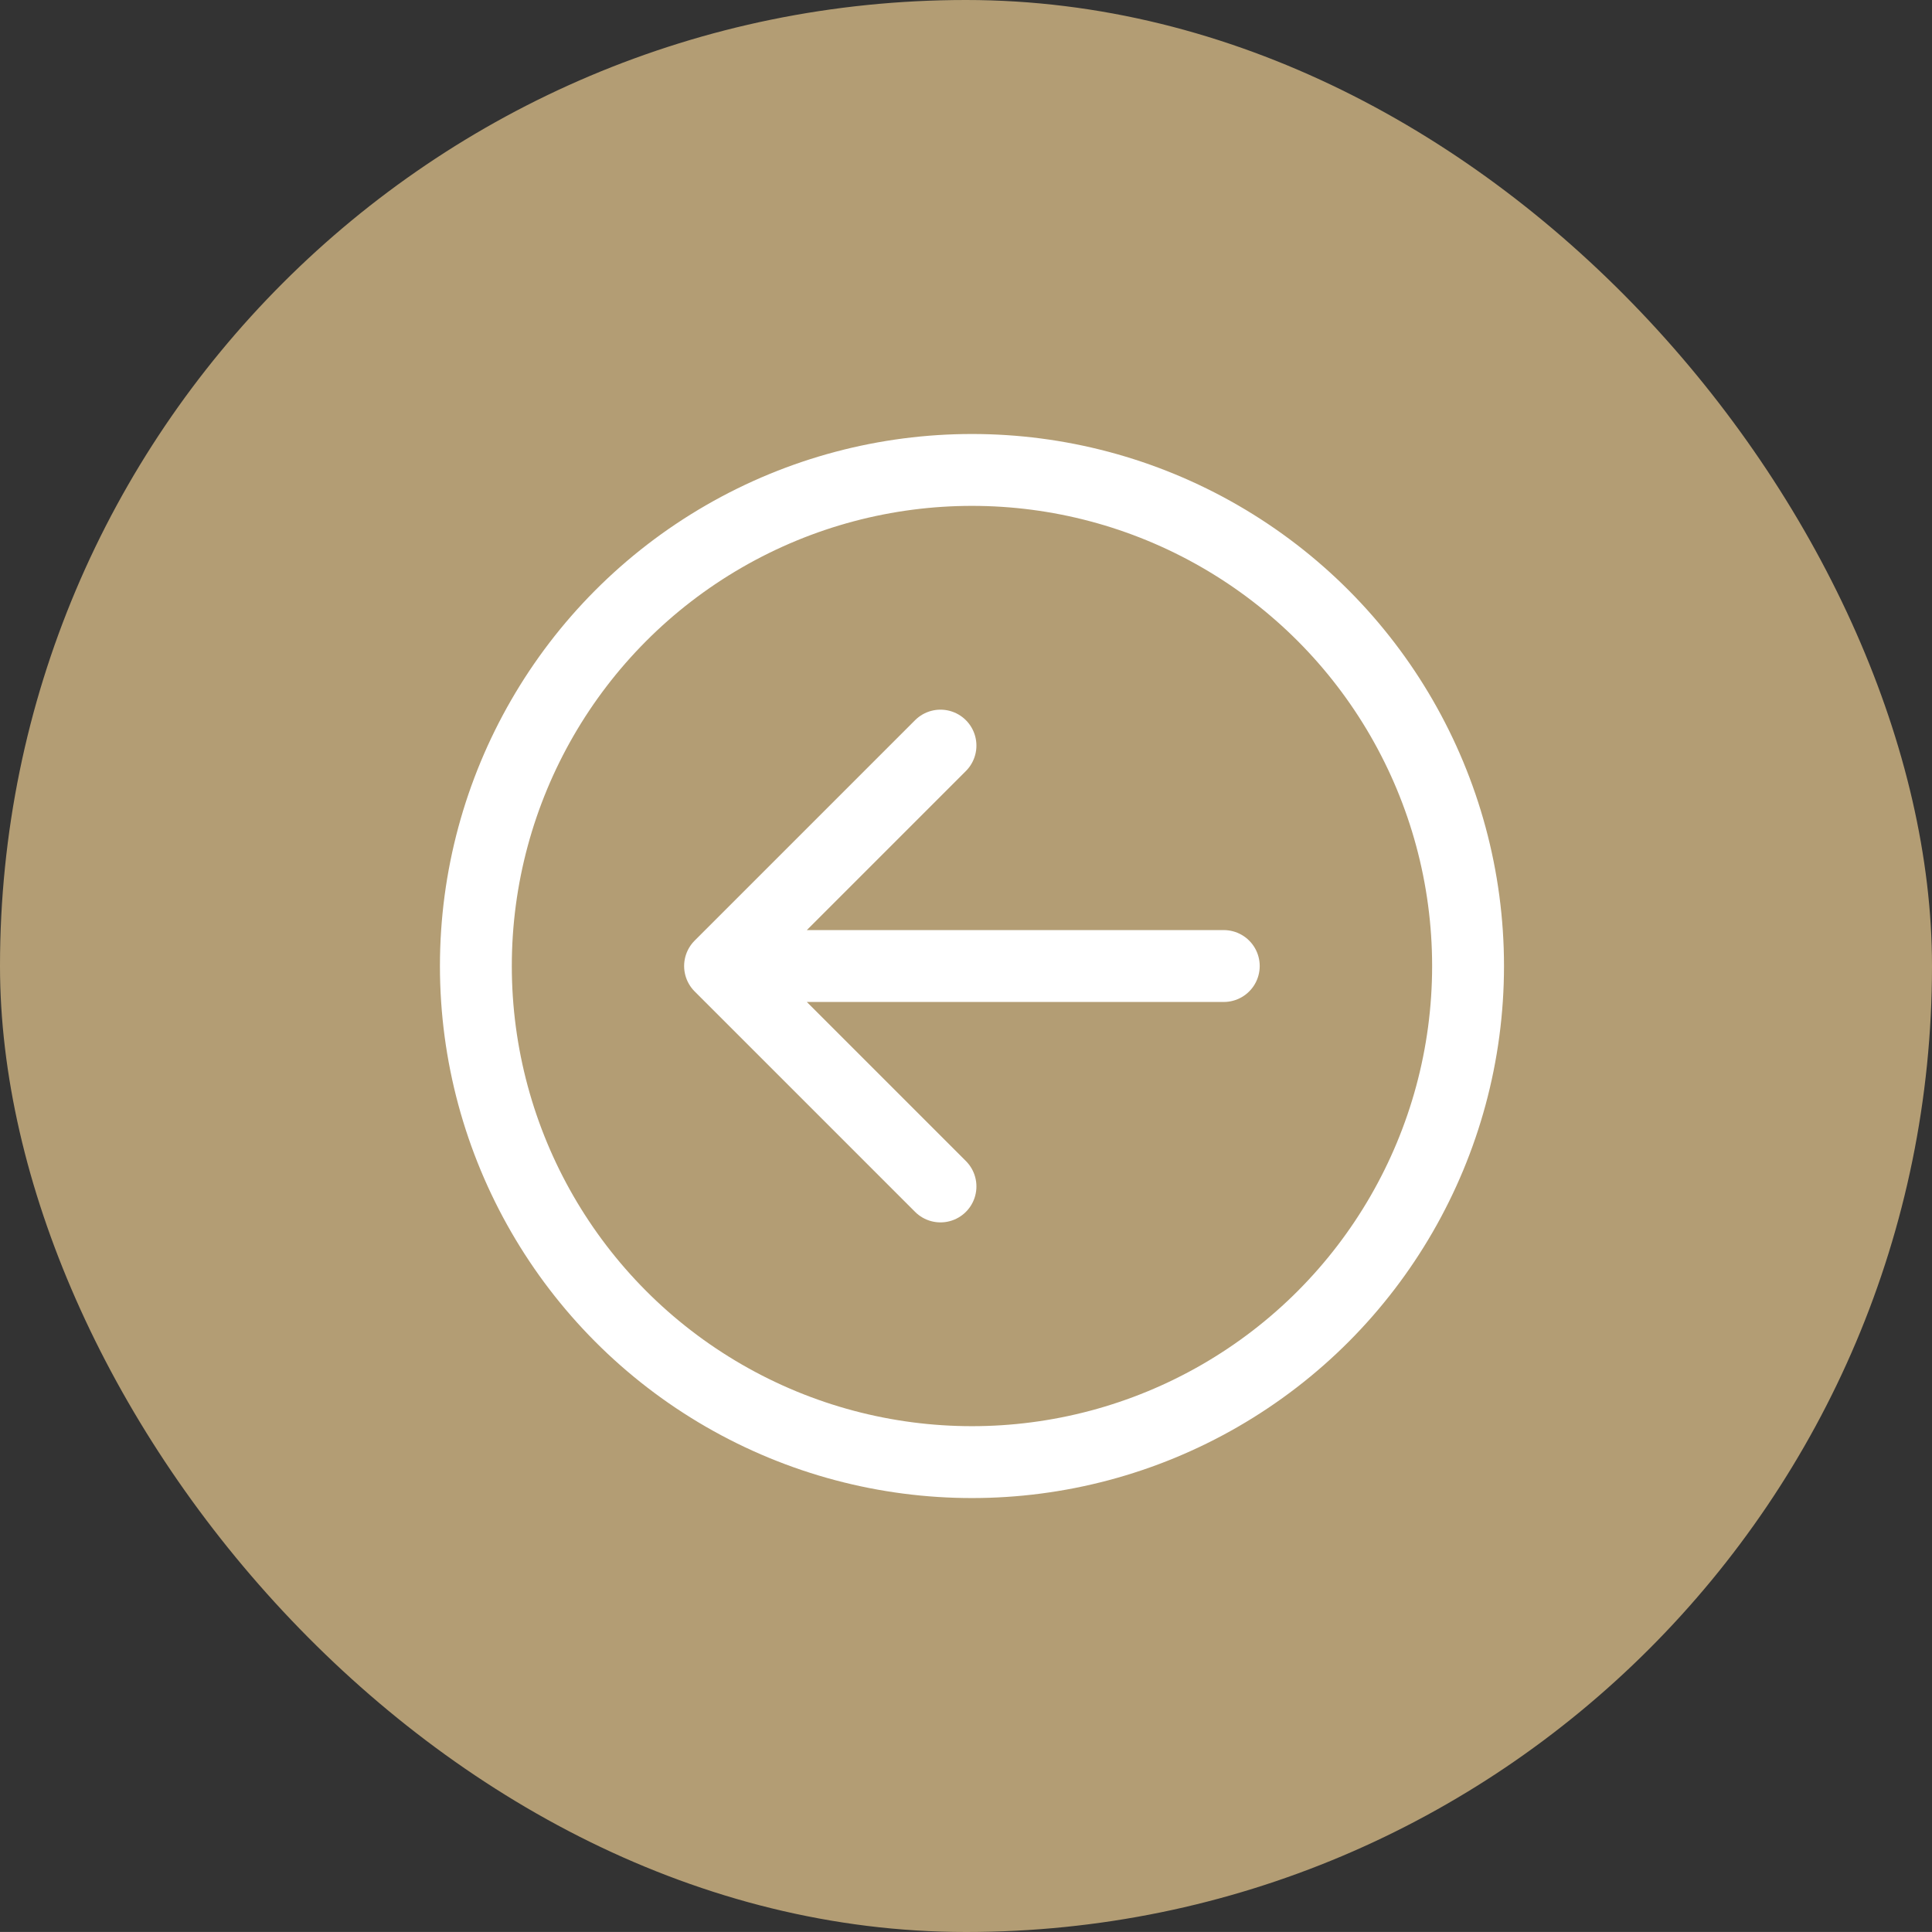 <svg id="Enter_BTN" xmlns="http://www.w3.org/2000/svg" width="40.319" height="40.318" viewBox="0 0 40.319 40.318">
  <rect x="0" y="0" width="40.319" height="40.318" fill="#333333" stroke="none"/>
  <rect id="Rectangle_35275" data-name="Rectangle 35275" width="40.319" height="40.319" rx="20.159" transform="translate(0 0)" fill="#b39d74"/>
  <g id="Arrow_Icon" transform="translate(9.181 9.057)">
    <path id="Icon_akar-arrow-left" data-name="Icon akar-arrow-left" d="M10.6,7.5,6,12.1l4.6,4.6M6,12.1H16.512" transform="translate(-0.154 -0.997)" fill="none" stroke="#fff" stroke-linecap="round" stroke-linejoin="round" stroke-width="1.5"/>
    <g id="Ellipse_4513" data-name="Ellipse 4513" fill="none" stroke="#fff" stroke-width="1.5">
      <circle cx="11.103" cy="11.103" r="11.103" stroke="none"/>
      <circle cx="11.103" cy="11.103" r="10.353" fill="none"/>
    </g>
  </g>
</svg>
